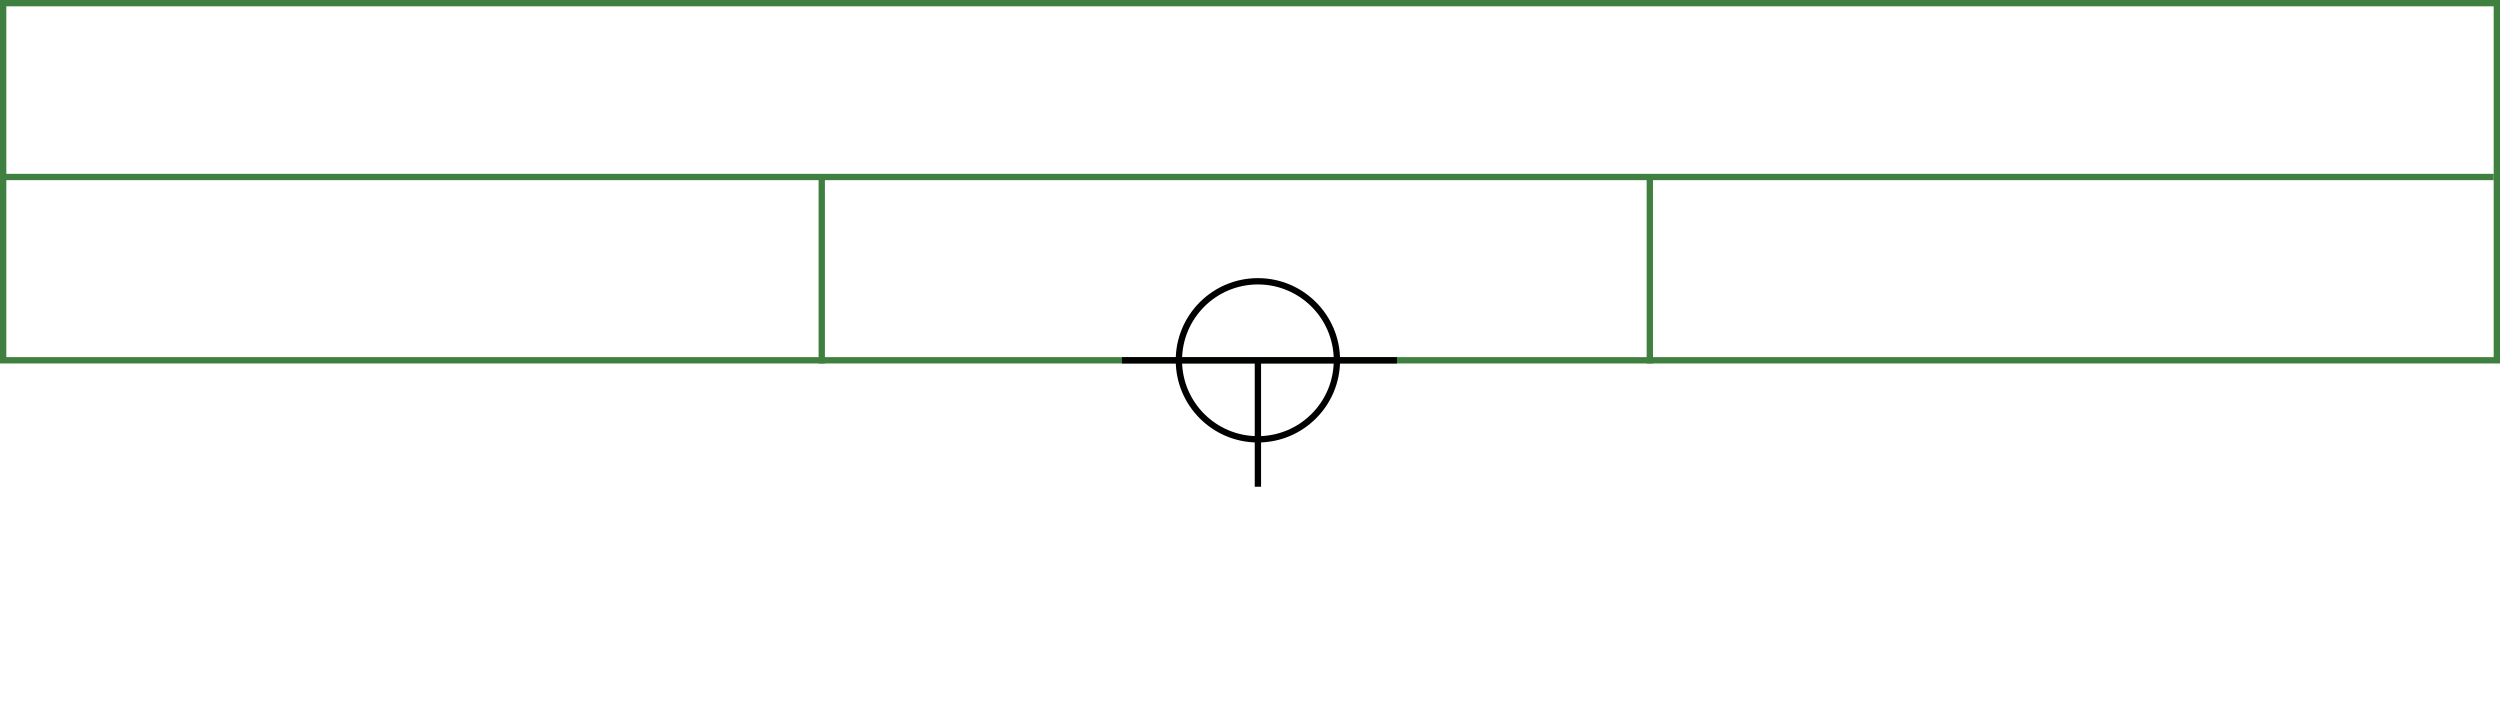 <svg xmlns="http://www.w3.org/2000/svg" height="226" width="791">
 <g>
  <title>background</title>
  <rect fill="#fff" height="226" id="canvas_background" width="791" x="0" y="0"></rect>
 </g>
 <g>
  <title>Form</title>
  <rect fill="#fff" height="113" id="svg_3" stroke="#3F7F3F" stroke-width="2" width="789" x="1" y="1"></rect>
  <line fill="none" id="svg_4" stroke="#3F7F3F" stroke-width="2" x1="0" x2="789" y1="56" y2="56"></line>
  <line fill="none" id="svg_5" stroke="#3F7F3F" stroke-width="2" x1="260" x2="260" y1="56" y2="115"></line>
  <line fill="none" id="svg_10" stroke="#3F7F3F" stroke-width="2" x1="522" x2="522" y1="56" y2="115"></line>
 </g>
 <g>
  <title>NAP</title>
  <ellipse cx="398" cy="114" fill="none" id="svg21" rx="25" ry="25" stroke="#000" stroke-width="2"></ellipse>
  <line fill="none" id="svg22" stroke="#000" stroke-width="2" x1="355" x2="442" y1="114" y2="114"></line>
  <line fill="none" id="svg23" stroke="#000" stroke-width="2" x1="398" x2="398" y1="154" y2="114"></line>
 </g>
</svg>
